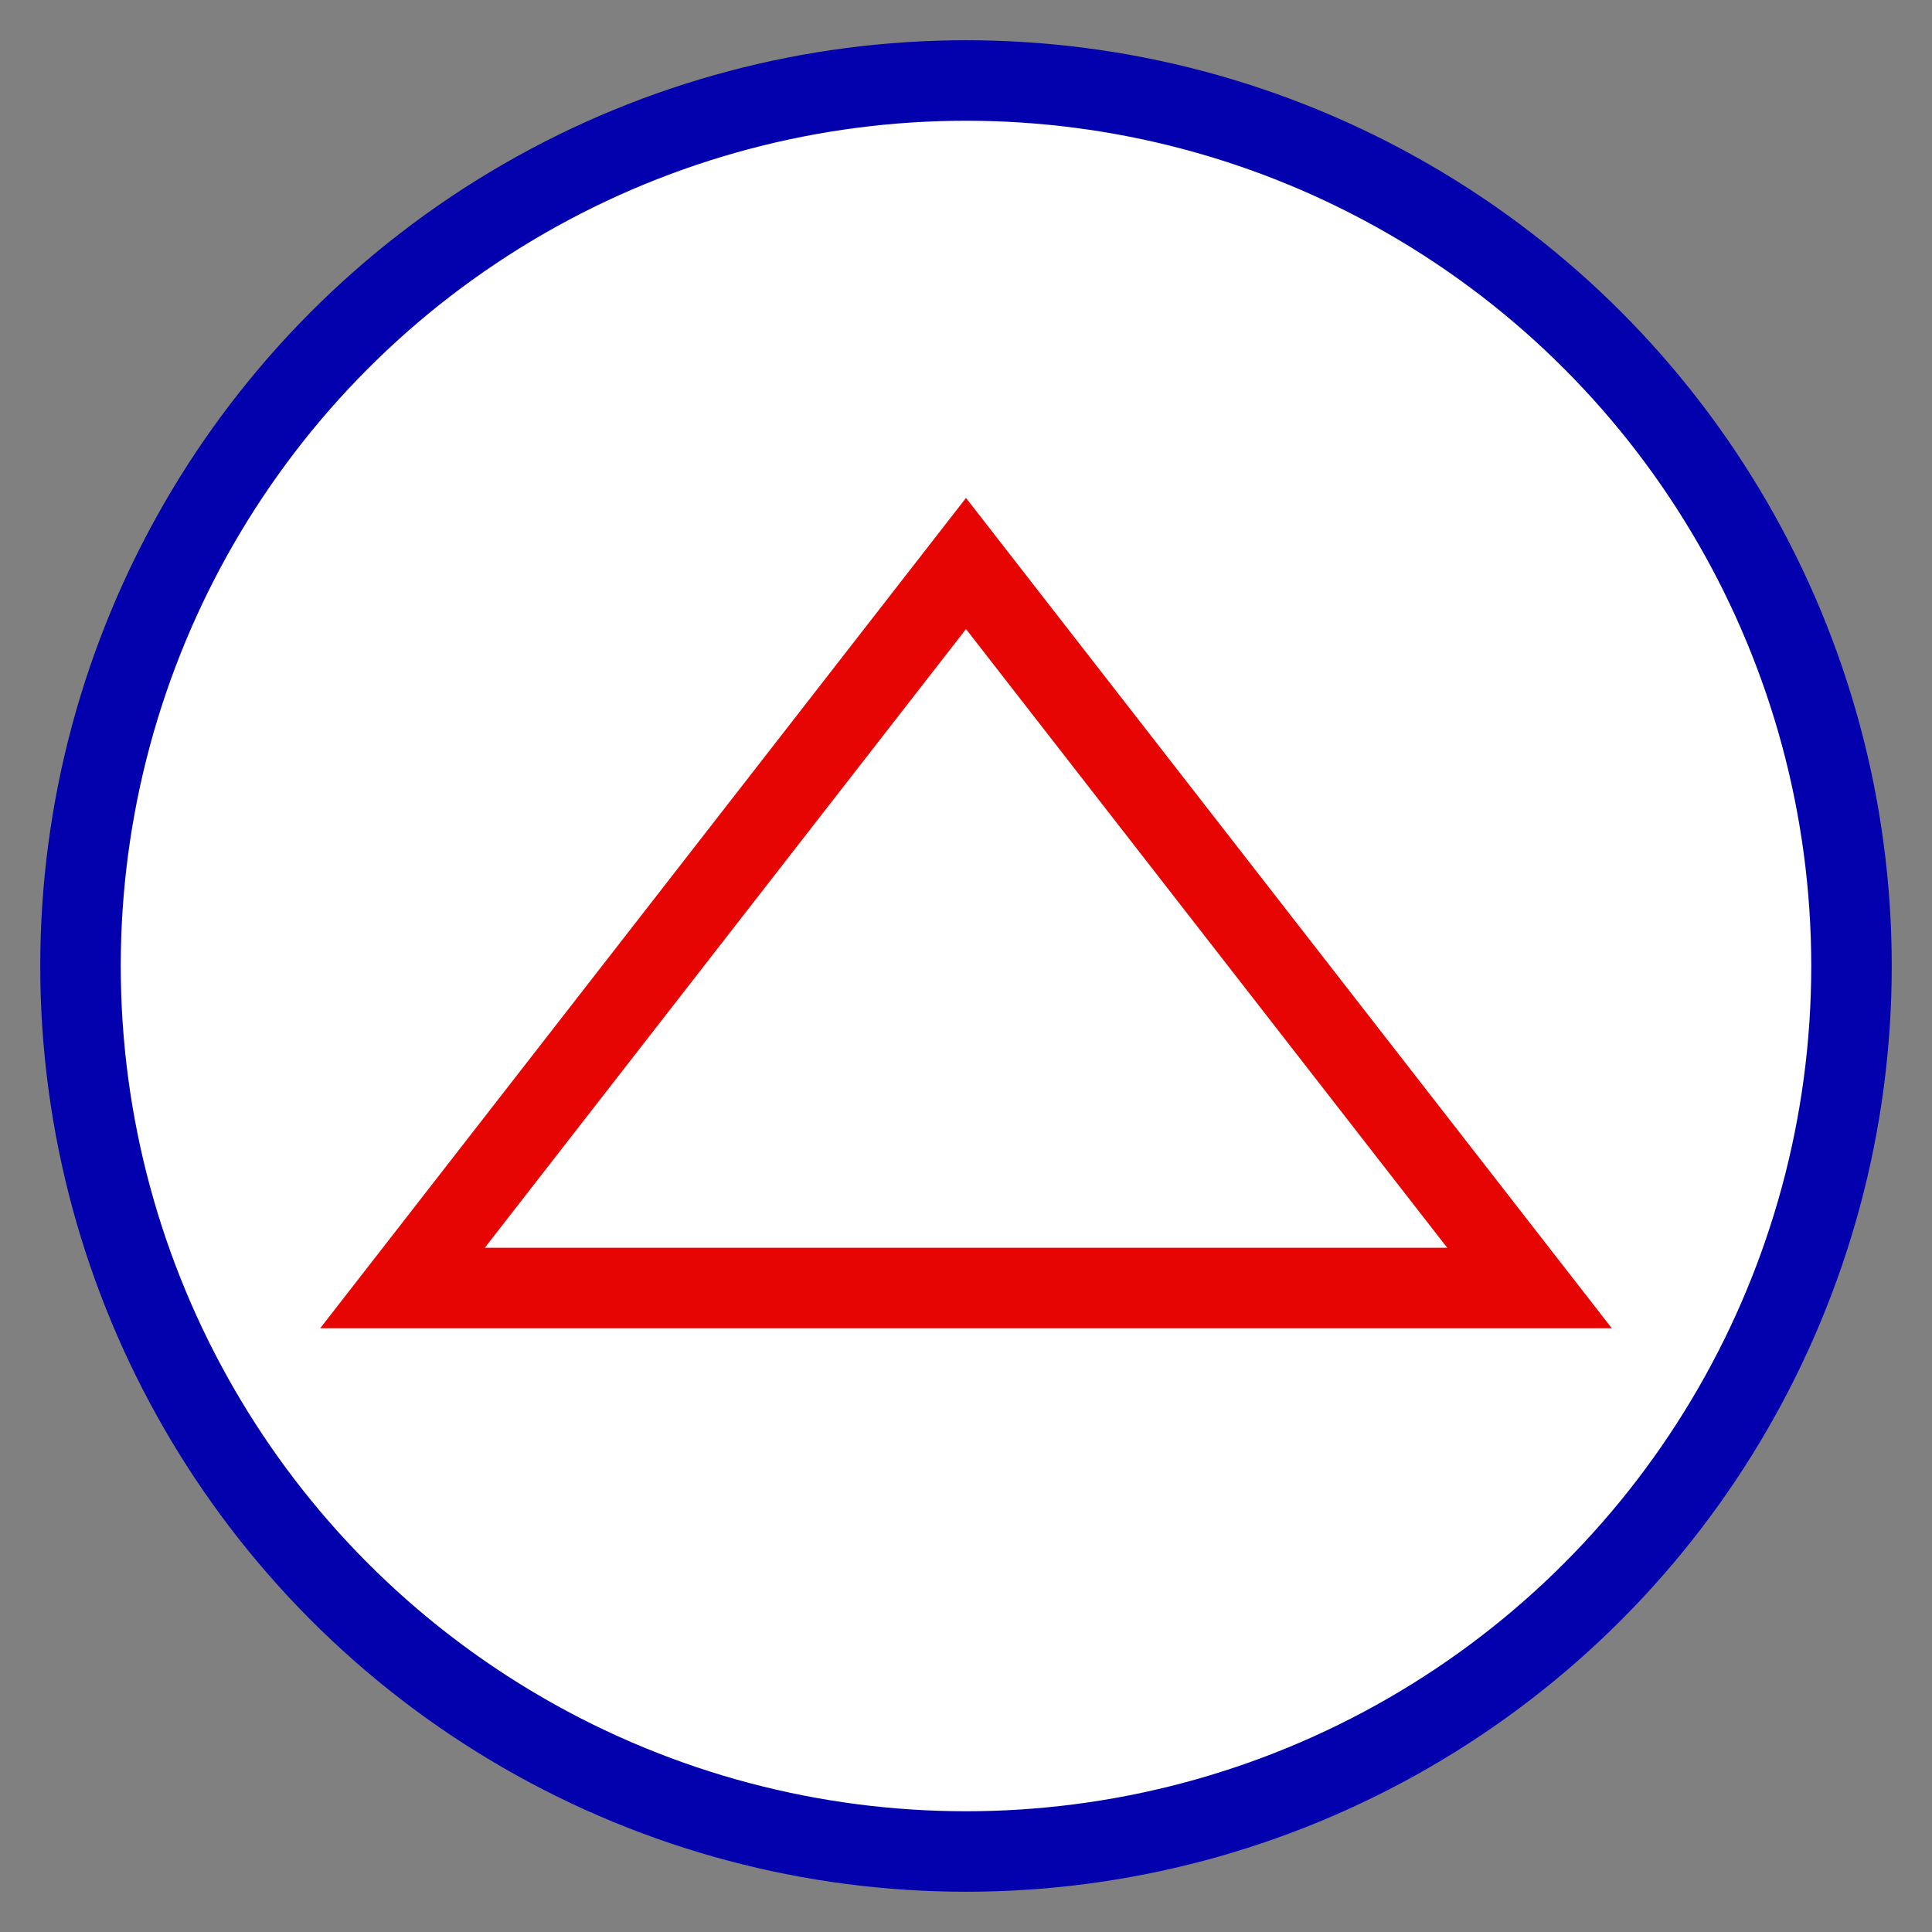 <?xml version="1.0" encoding="UTF-8" standalone="no"?>
<!-- Created with Inkscape (http://www.inkscape.org/) -->

<svg
id='top-btn'
   width="24.0px"
   height="24.0px"
   viewBox="0 0 24.0 24.0"

   xmlns="http://www.w3.org/2000/svg"
>

  <rect x="0" y="0" width="24.0" height="24.0" fill="#808080" stroke="none"/>

  <g
     id="layer1">
    <circle
       style="fill:#ffffff;fill-rule:evenodd;stroke:#0300AD;stroke-width:1;stroke-linecap:square;stroke-linejoin:miter;stroke-miterlimit:4;stroke-dasharray:none;paint-order:markers stroke fill"

       cx="12"
       cy="12"
       r="11" />
    <path
       style="fill:none;stroke:#E70503;stroke-width:1;stroke-linecap:butt;stroke-linejoin:miter;stroke-miterlimit:4;stroke-dasharray:none;stroke-opacity:1"
       d="M 12,7 5,16 H 19 Z"
       />
  </g>
</svg>